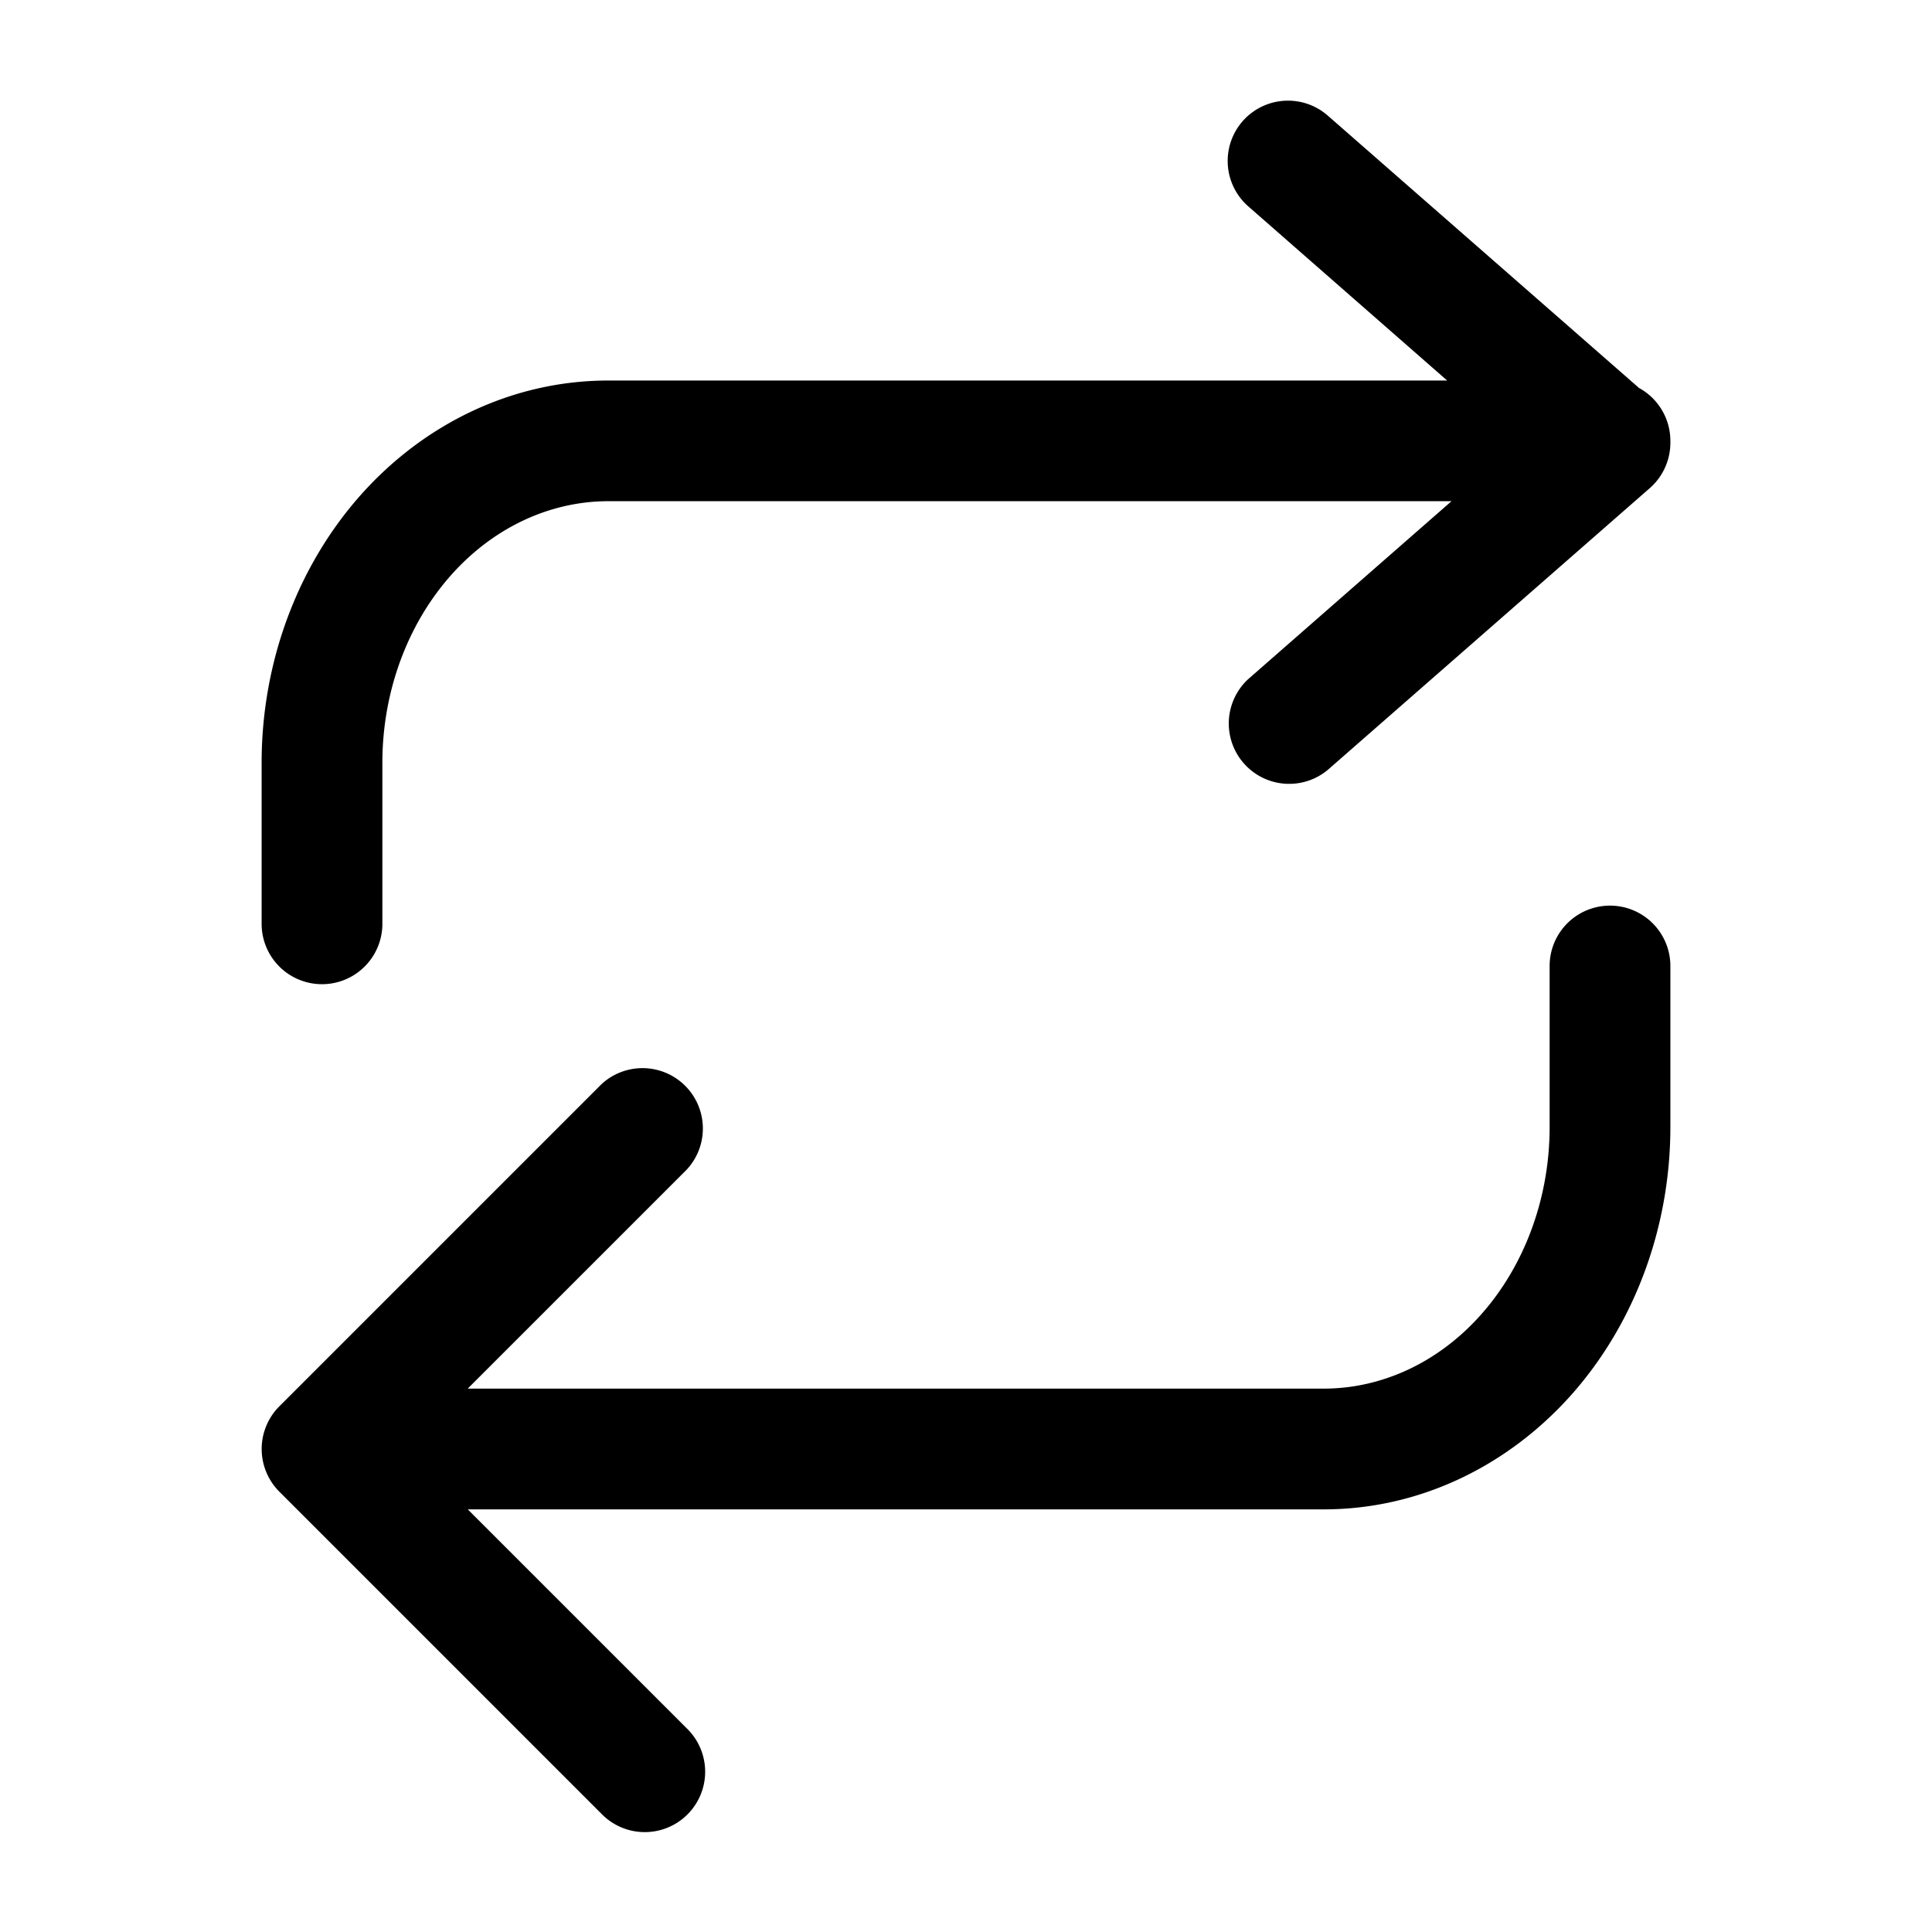 <svg xmlns="http://www.w3.org/2000/svg" fill="none" viewBox="0 0 24 24" class="Icon Icon-repeat"><path fill="currentColor" fill-rule="evenodd" d="M15.436 1.506a.75.75 0 0 1 1.058-.07l3.866 3.383a.75.75 0 0 1 .39.658V5.5a.75.75 0 0 1-.256.564l-4 3.5a.75.75 0 0 1-.988-1.128l2.525-2.21H7.556c-.714 0-1.42.319-1.954.92-.537.605-.852 1.442-.852 2.33v2a.75.75 0 0 1-1.5 0v-2c0-1.233.435-2.43 1.23-3.326.8-.899 1.903-1.423 3.076-1.423h10.421l-2.47-2.163a.75.75 0 0 1-.071-1.058M20 11.25a.75.75 0 0 1 .75.75v2c0 1.233-.435 2.431-1.23 3.327-.8.898-1.903 1.423-3.076 1.423H5.811l2.72 2.72a.75.75 0 1 1-1.061 1.06l-4-4a.75.75 0 0 1 0-1.06l4-4a.75.75 0 0 1 1.06 1.06l-2.72 2.72h10.634c.714 0 1.42-.318 1.954-.92.537-.604.852-1.441.852-2.33v-2a.75.75 0 0 1 .75-.75" clip-rule="evenodd"/></svg>